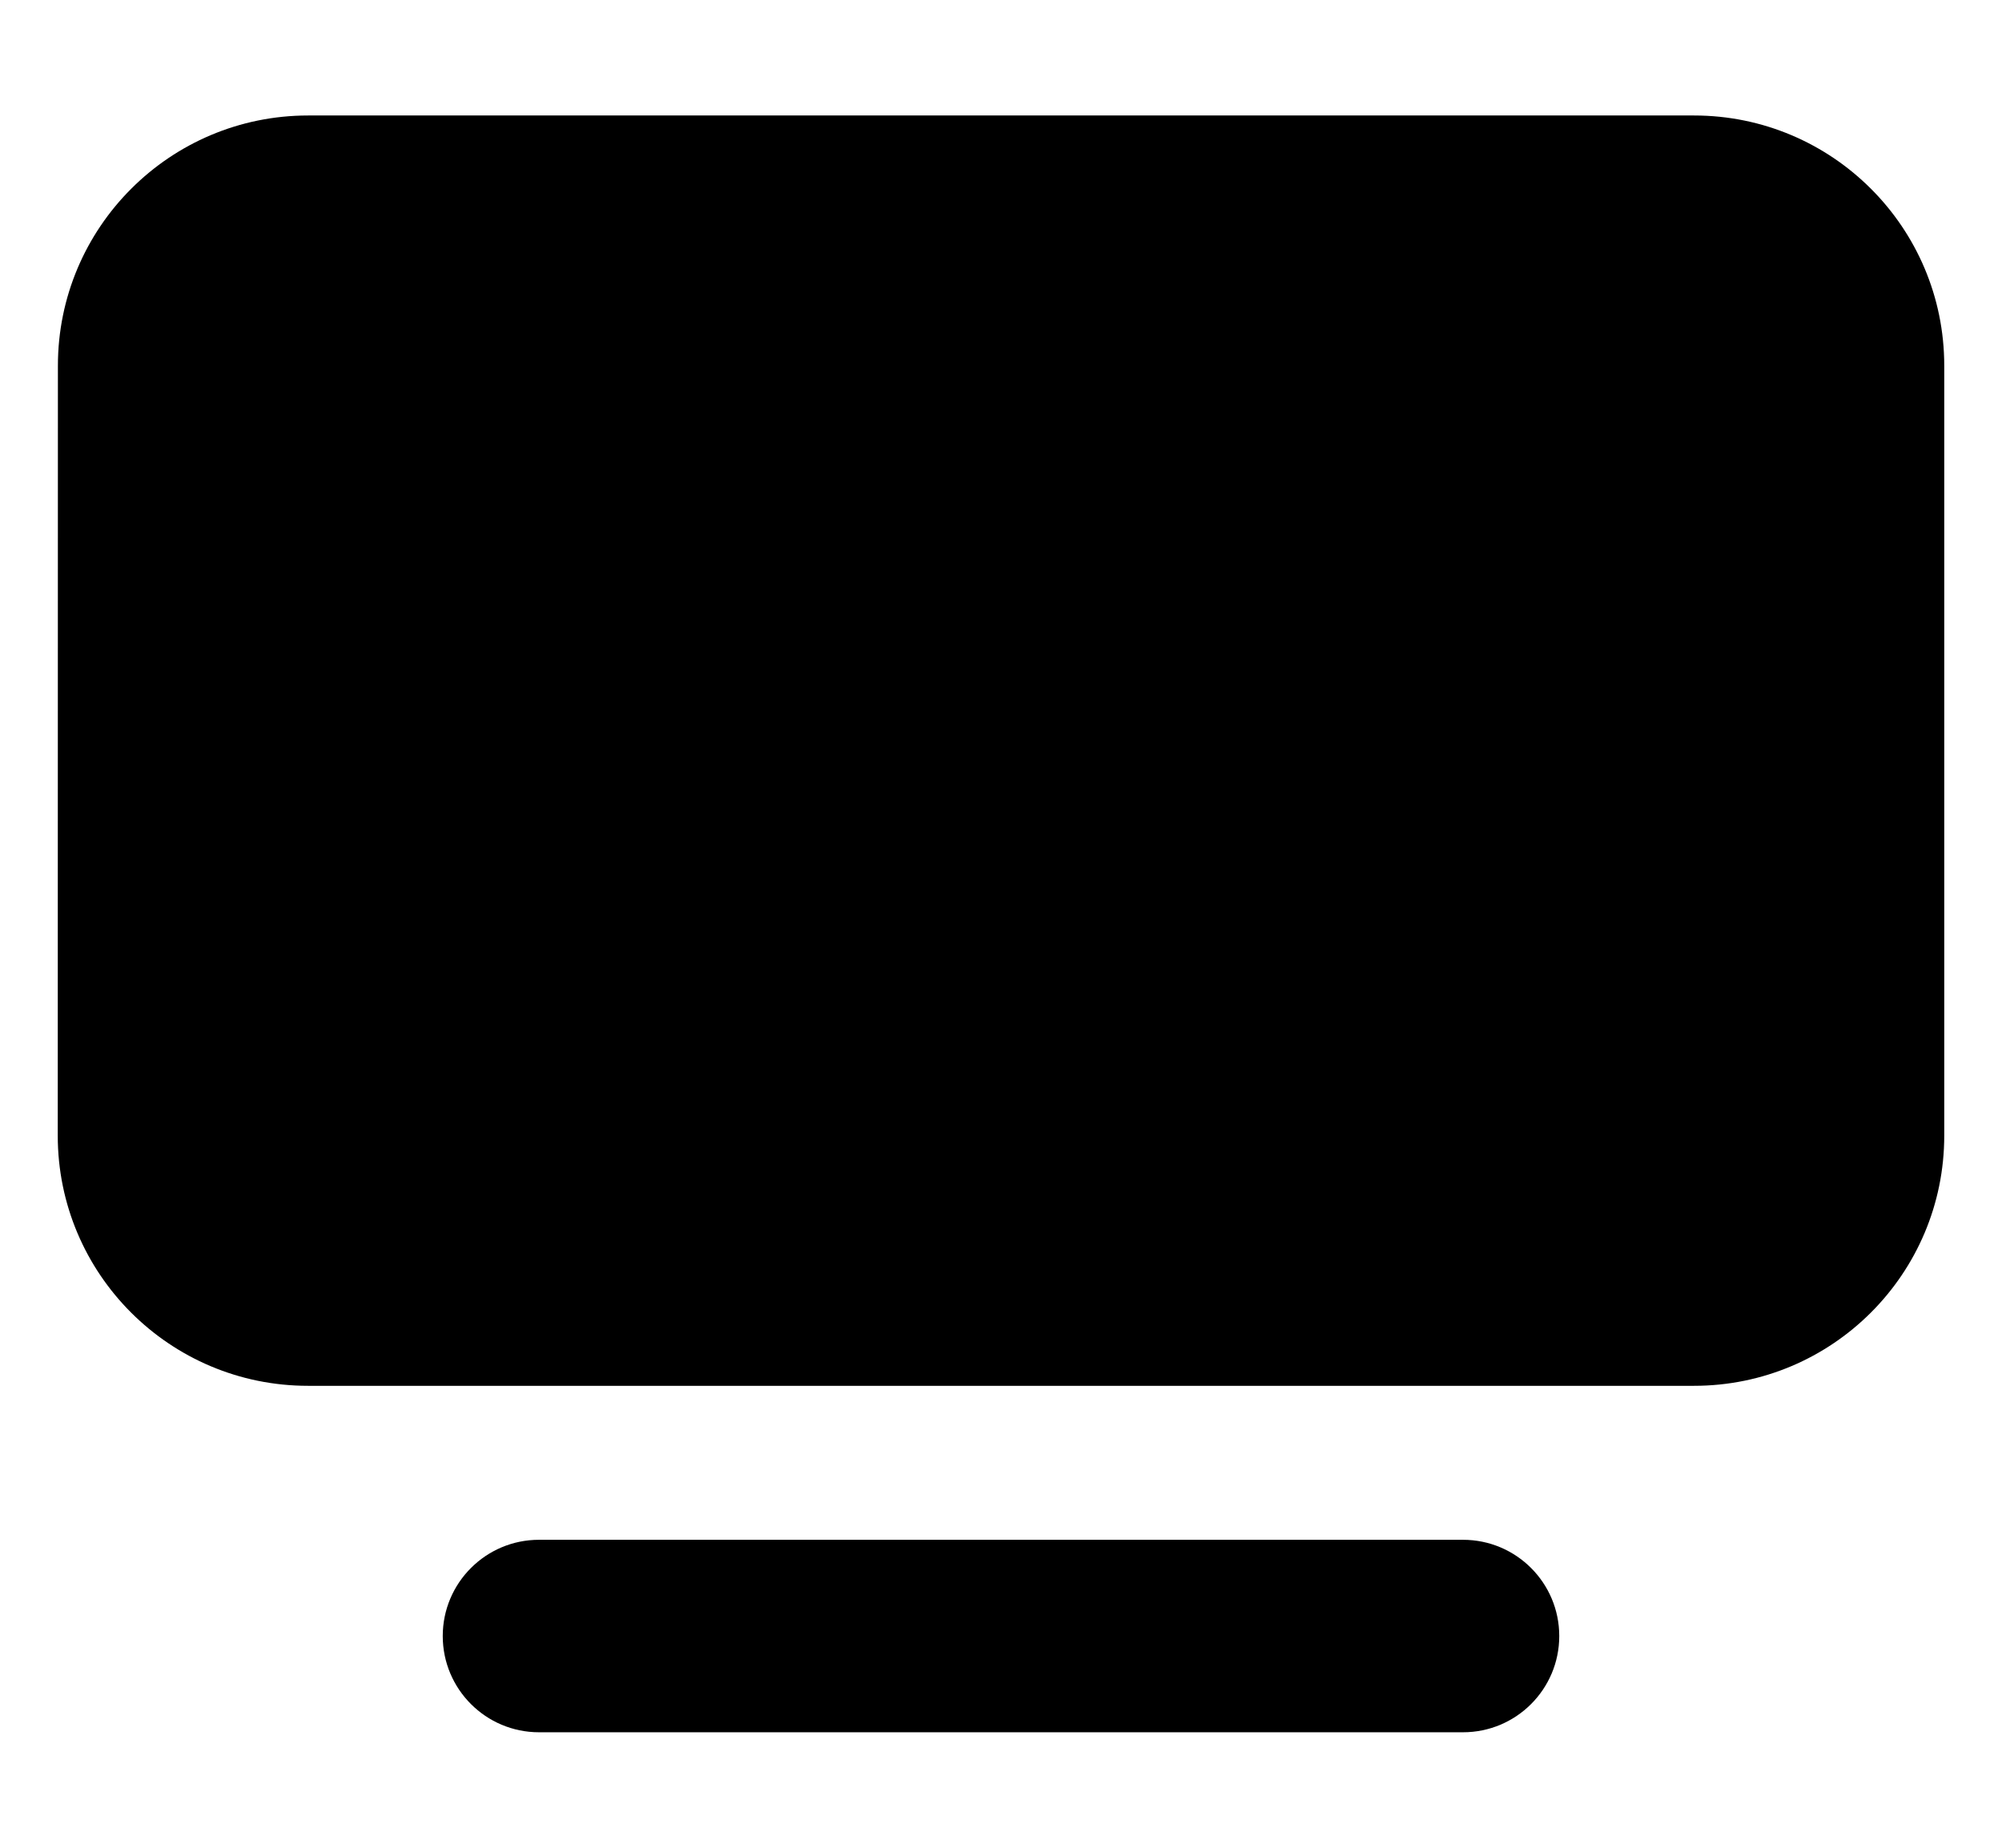 <svg width="26" height="24" viewBox="0 0 26 24" fill="none" xmlns="http://www.w3.org/2000/svg">
<path d="M0.752 4.75C0.752 2.955 2.207 1.5 4.002 1.5L22 1.5C23.795 1.5 25.25 2.955 25.25 4.75V14.75C25.25 16.545 23.795 18 22 18L4 18C2.205 18 0.75 16.545 0.75 14.75L0.752 4.75Z" fill="black"/>
<path d="M5.75 21.25C5.75 20.56 6.31 20 7 20H19C19.691 20 20.25 20.56 20.25 21.25C20.25 21.94 19.691 22.5 19 22.5H7C6.31 22.5 5.75 21.94 5.75 21.25Z" fill="black"/>
</svg>
